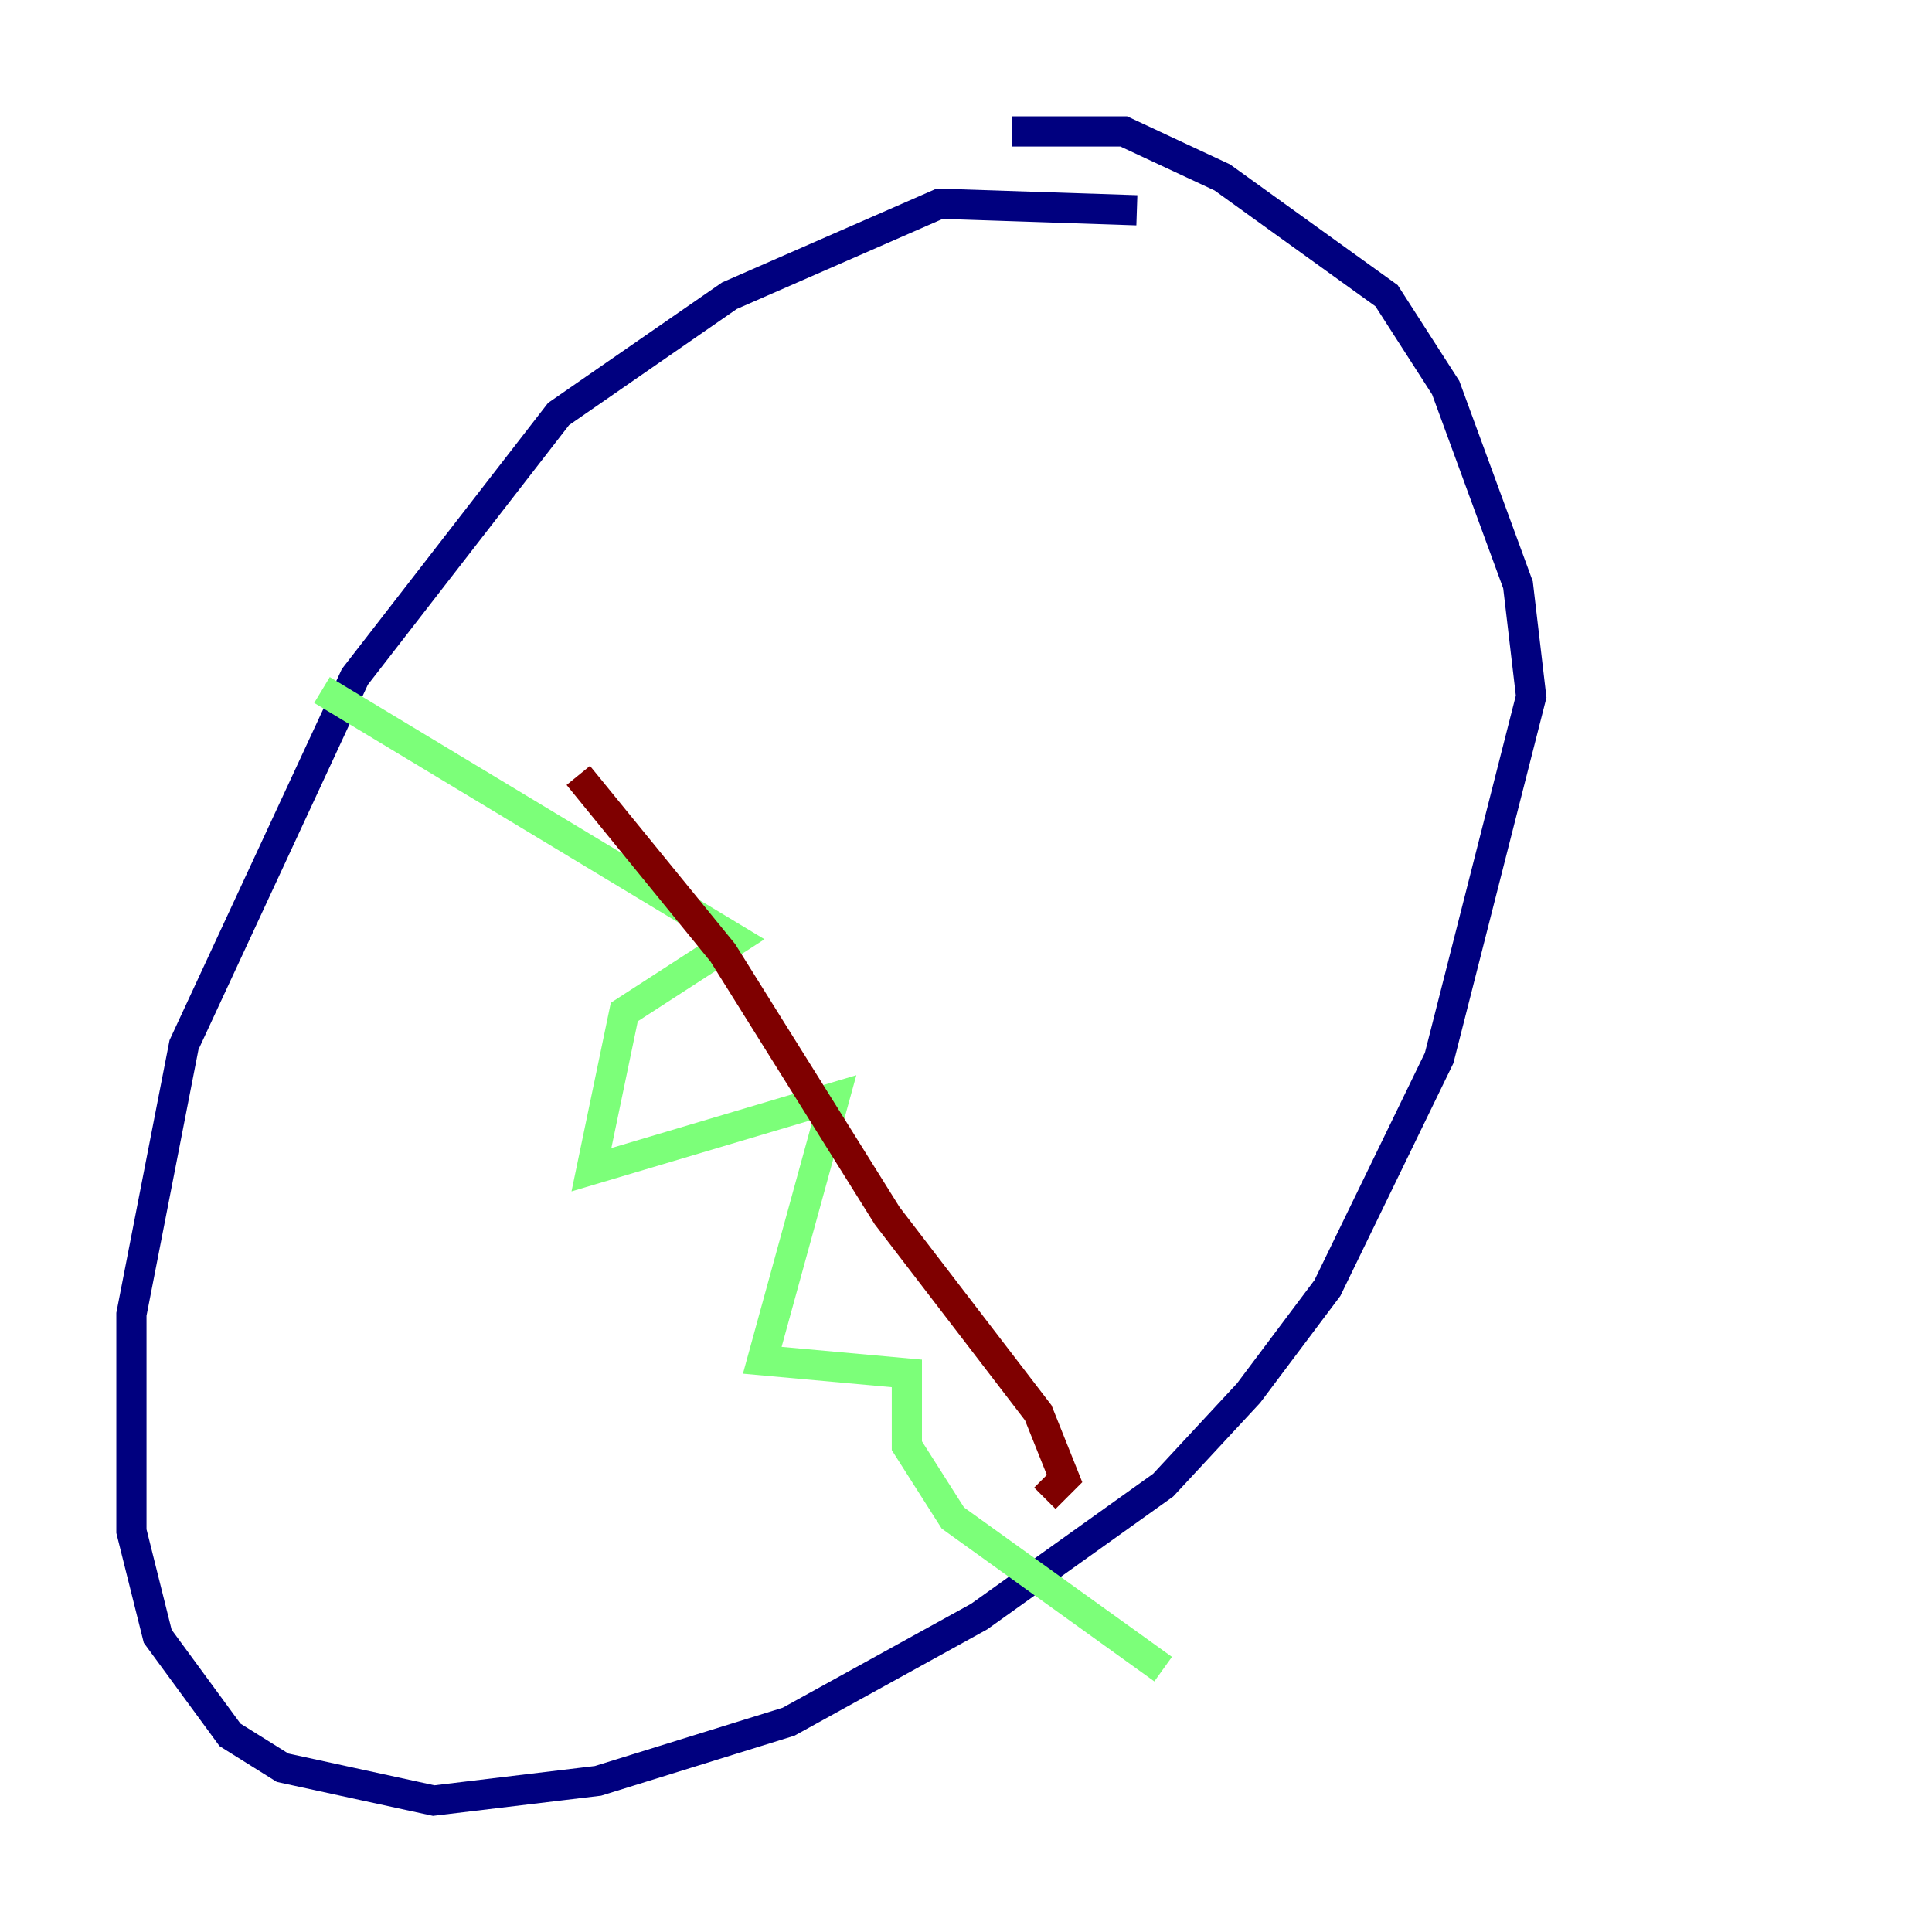 <?xml version="1.0" encoding="utf-8" ?>
<svg baseProfile="tiny" height="128" version="1.2" viewBox="0,0,128,128" width="128" xmlns="http://www.w3.org/2000/svg" xmlns:ev="http://www.w3.org/2001/xml-events" xmlns:xlink="http://www.w3.org/1999/xlink"><defs /><polyline fill="none" points="75.32,13.932 62.258,13.497 48.327,19.592 37.007,27.429 23.51,44.843 12.191,69.225 8.707,87.075 8.707,101.442 10.449,108.408 15.238,114.939 18.721,117.116 28.735,119.293 39.619,117.986 52.245,114.068 64.871,107.102 77.061,98.395 82.721,92.299 87.946,85.333 95.347,70.095 101.442,46.15 100.571,38.748 95.782,25.687 91.864,19.592 80.98,11.755 74.449,8.707 67.048,8.707" stroke="#00007f" stroke-width="2" /><polyline fill="none" points="21.333,45.714 48.762,62.258 41.361,67.048 39.184,77.497 55.292,72.707 50.503,90.122 60.082,90.993 60.082,95.782 63.129,100.571 77.061,110.585" stroke="#7cff79" stroke-width="2" /><polyline fill="none" points="38.313,51.374 47.891,63.129 58.776,80.544 68.789,93.605 70.531,97.959 69.225,99.265" stroke="#7f0000" stroke-width="2" /></svg>